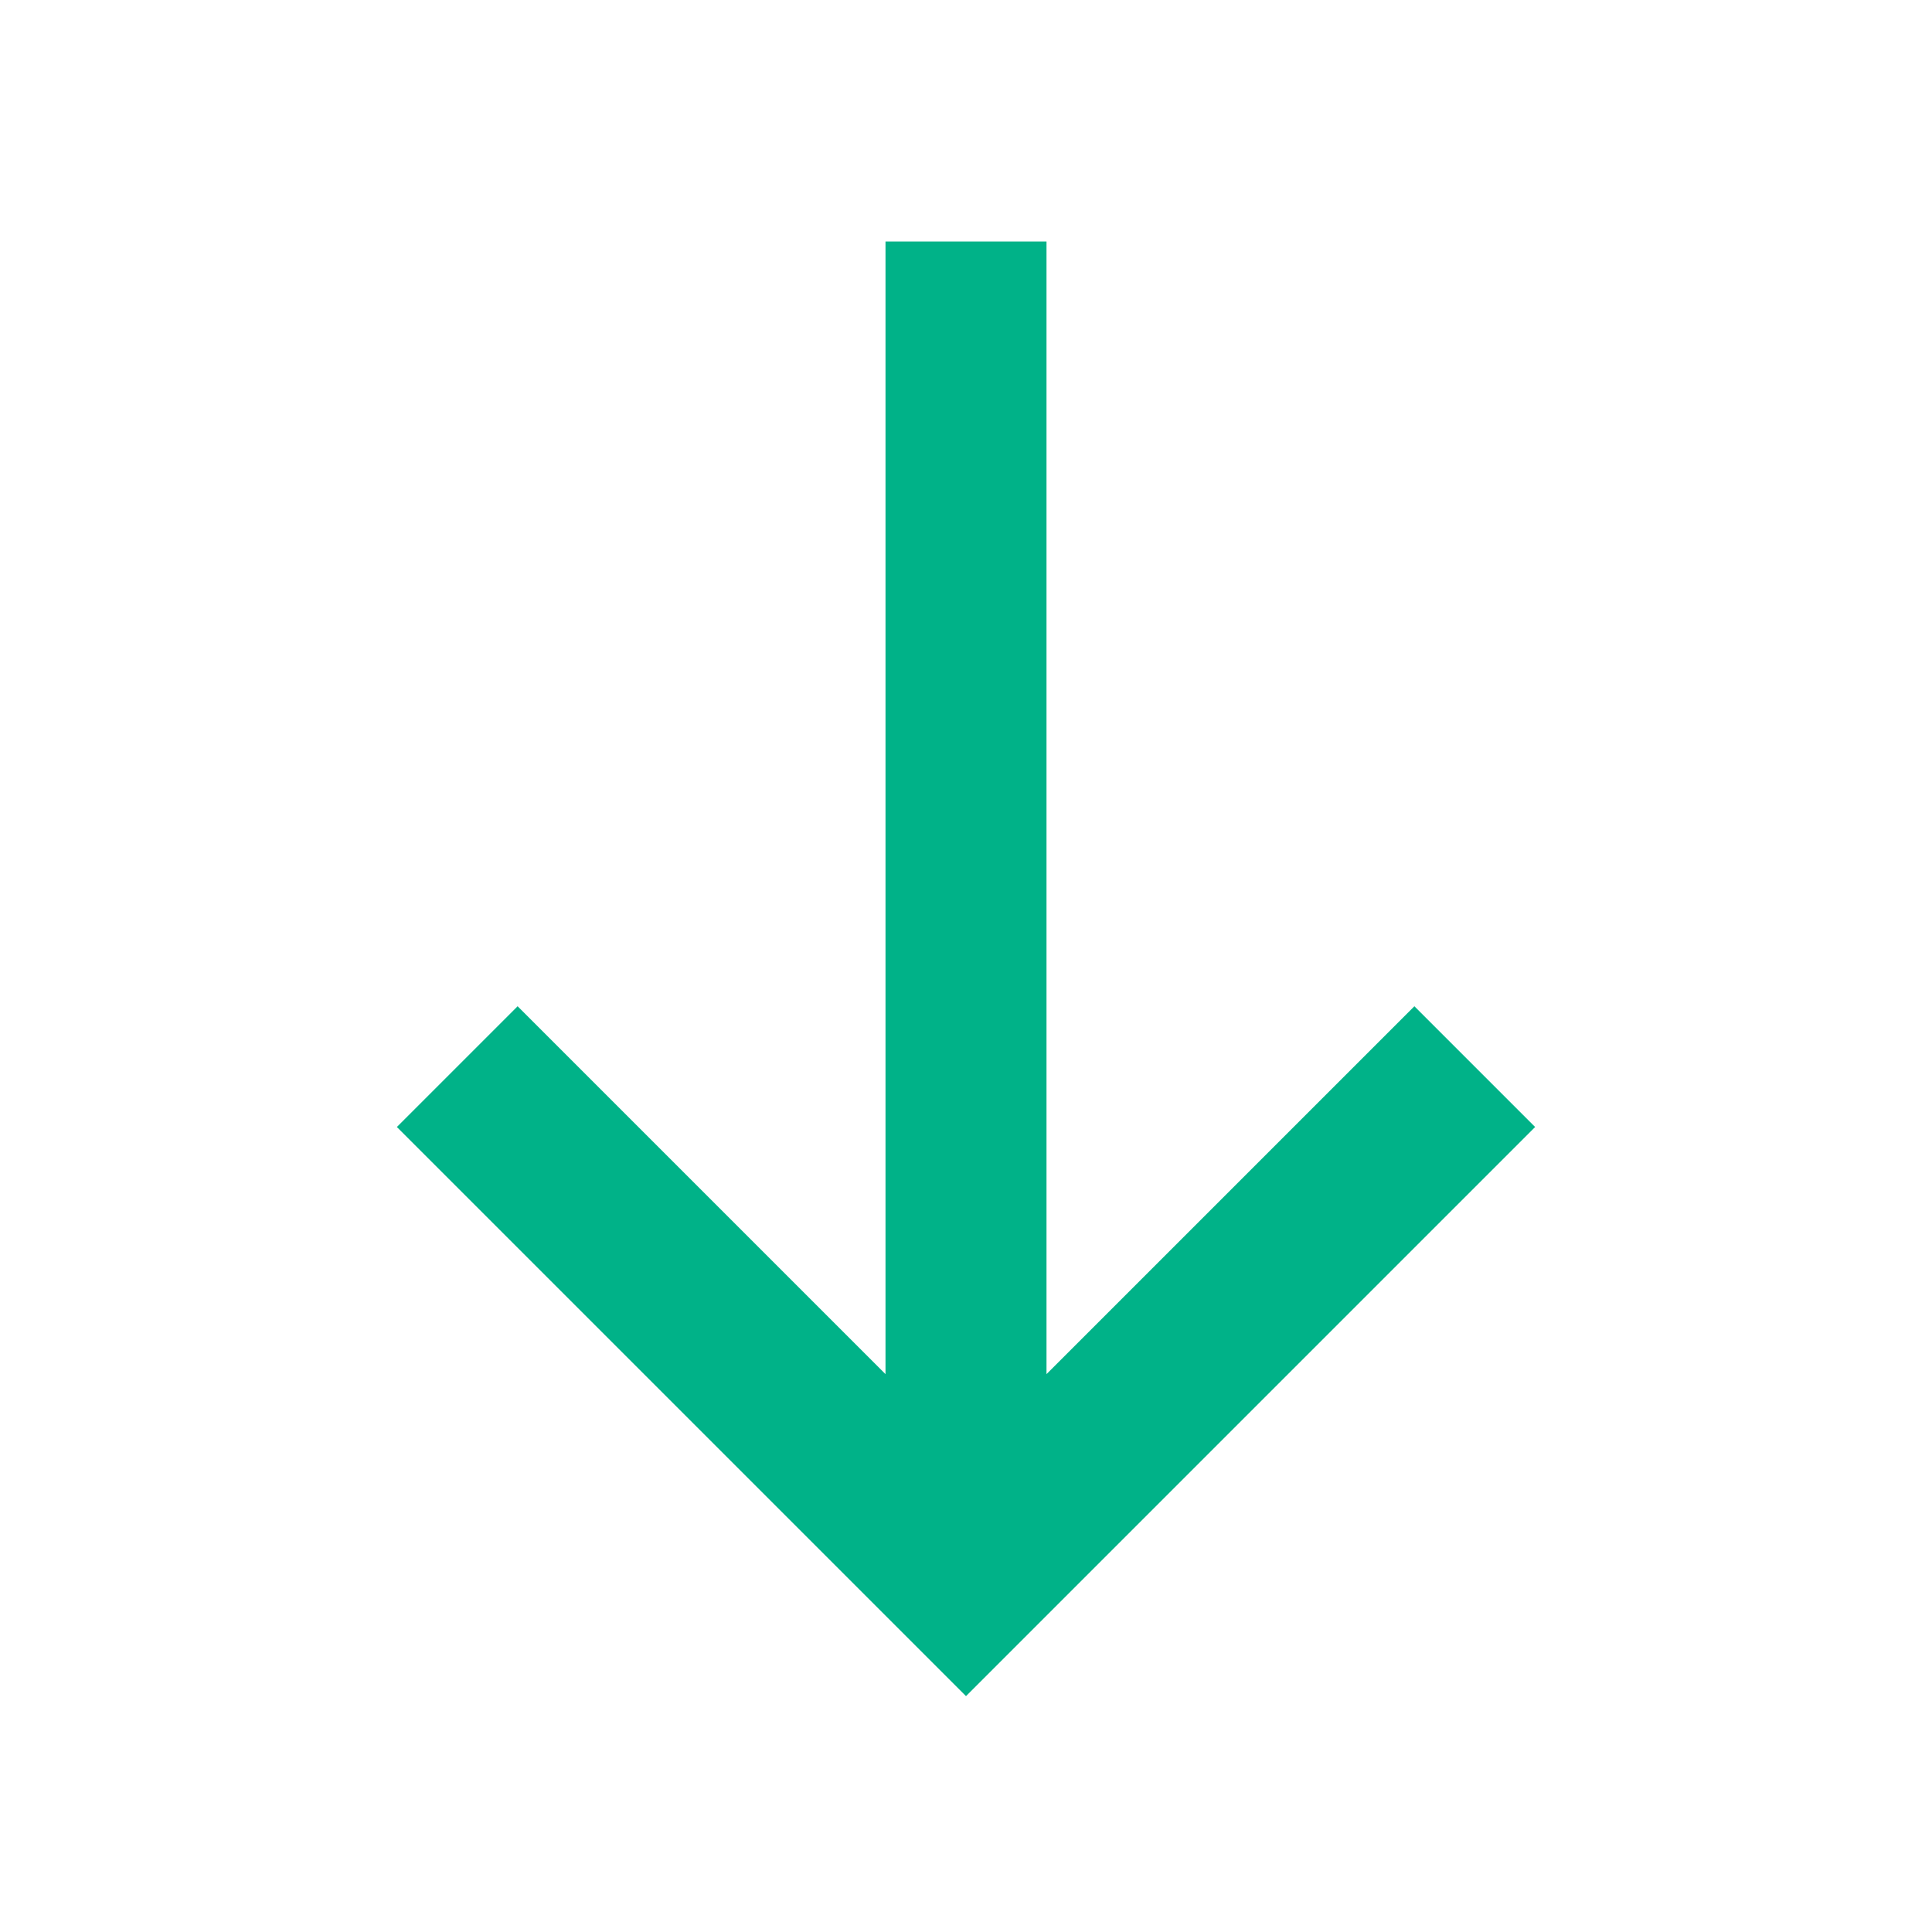 <svg xmlns="http://www.w3.org/2000/svg" viewBox="0 0 24 24" fill="#00b288">    <path d="M 11 3 L 11 17.07 L 6.43 12.5 L 4.93 14 L 12 21.07 L 19.07 14 L 17.57 12.5 L 13 17.07 L 13 3 L 11 3 z"></path></svg>